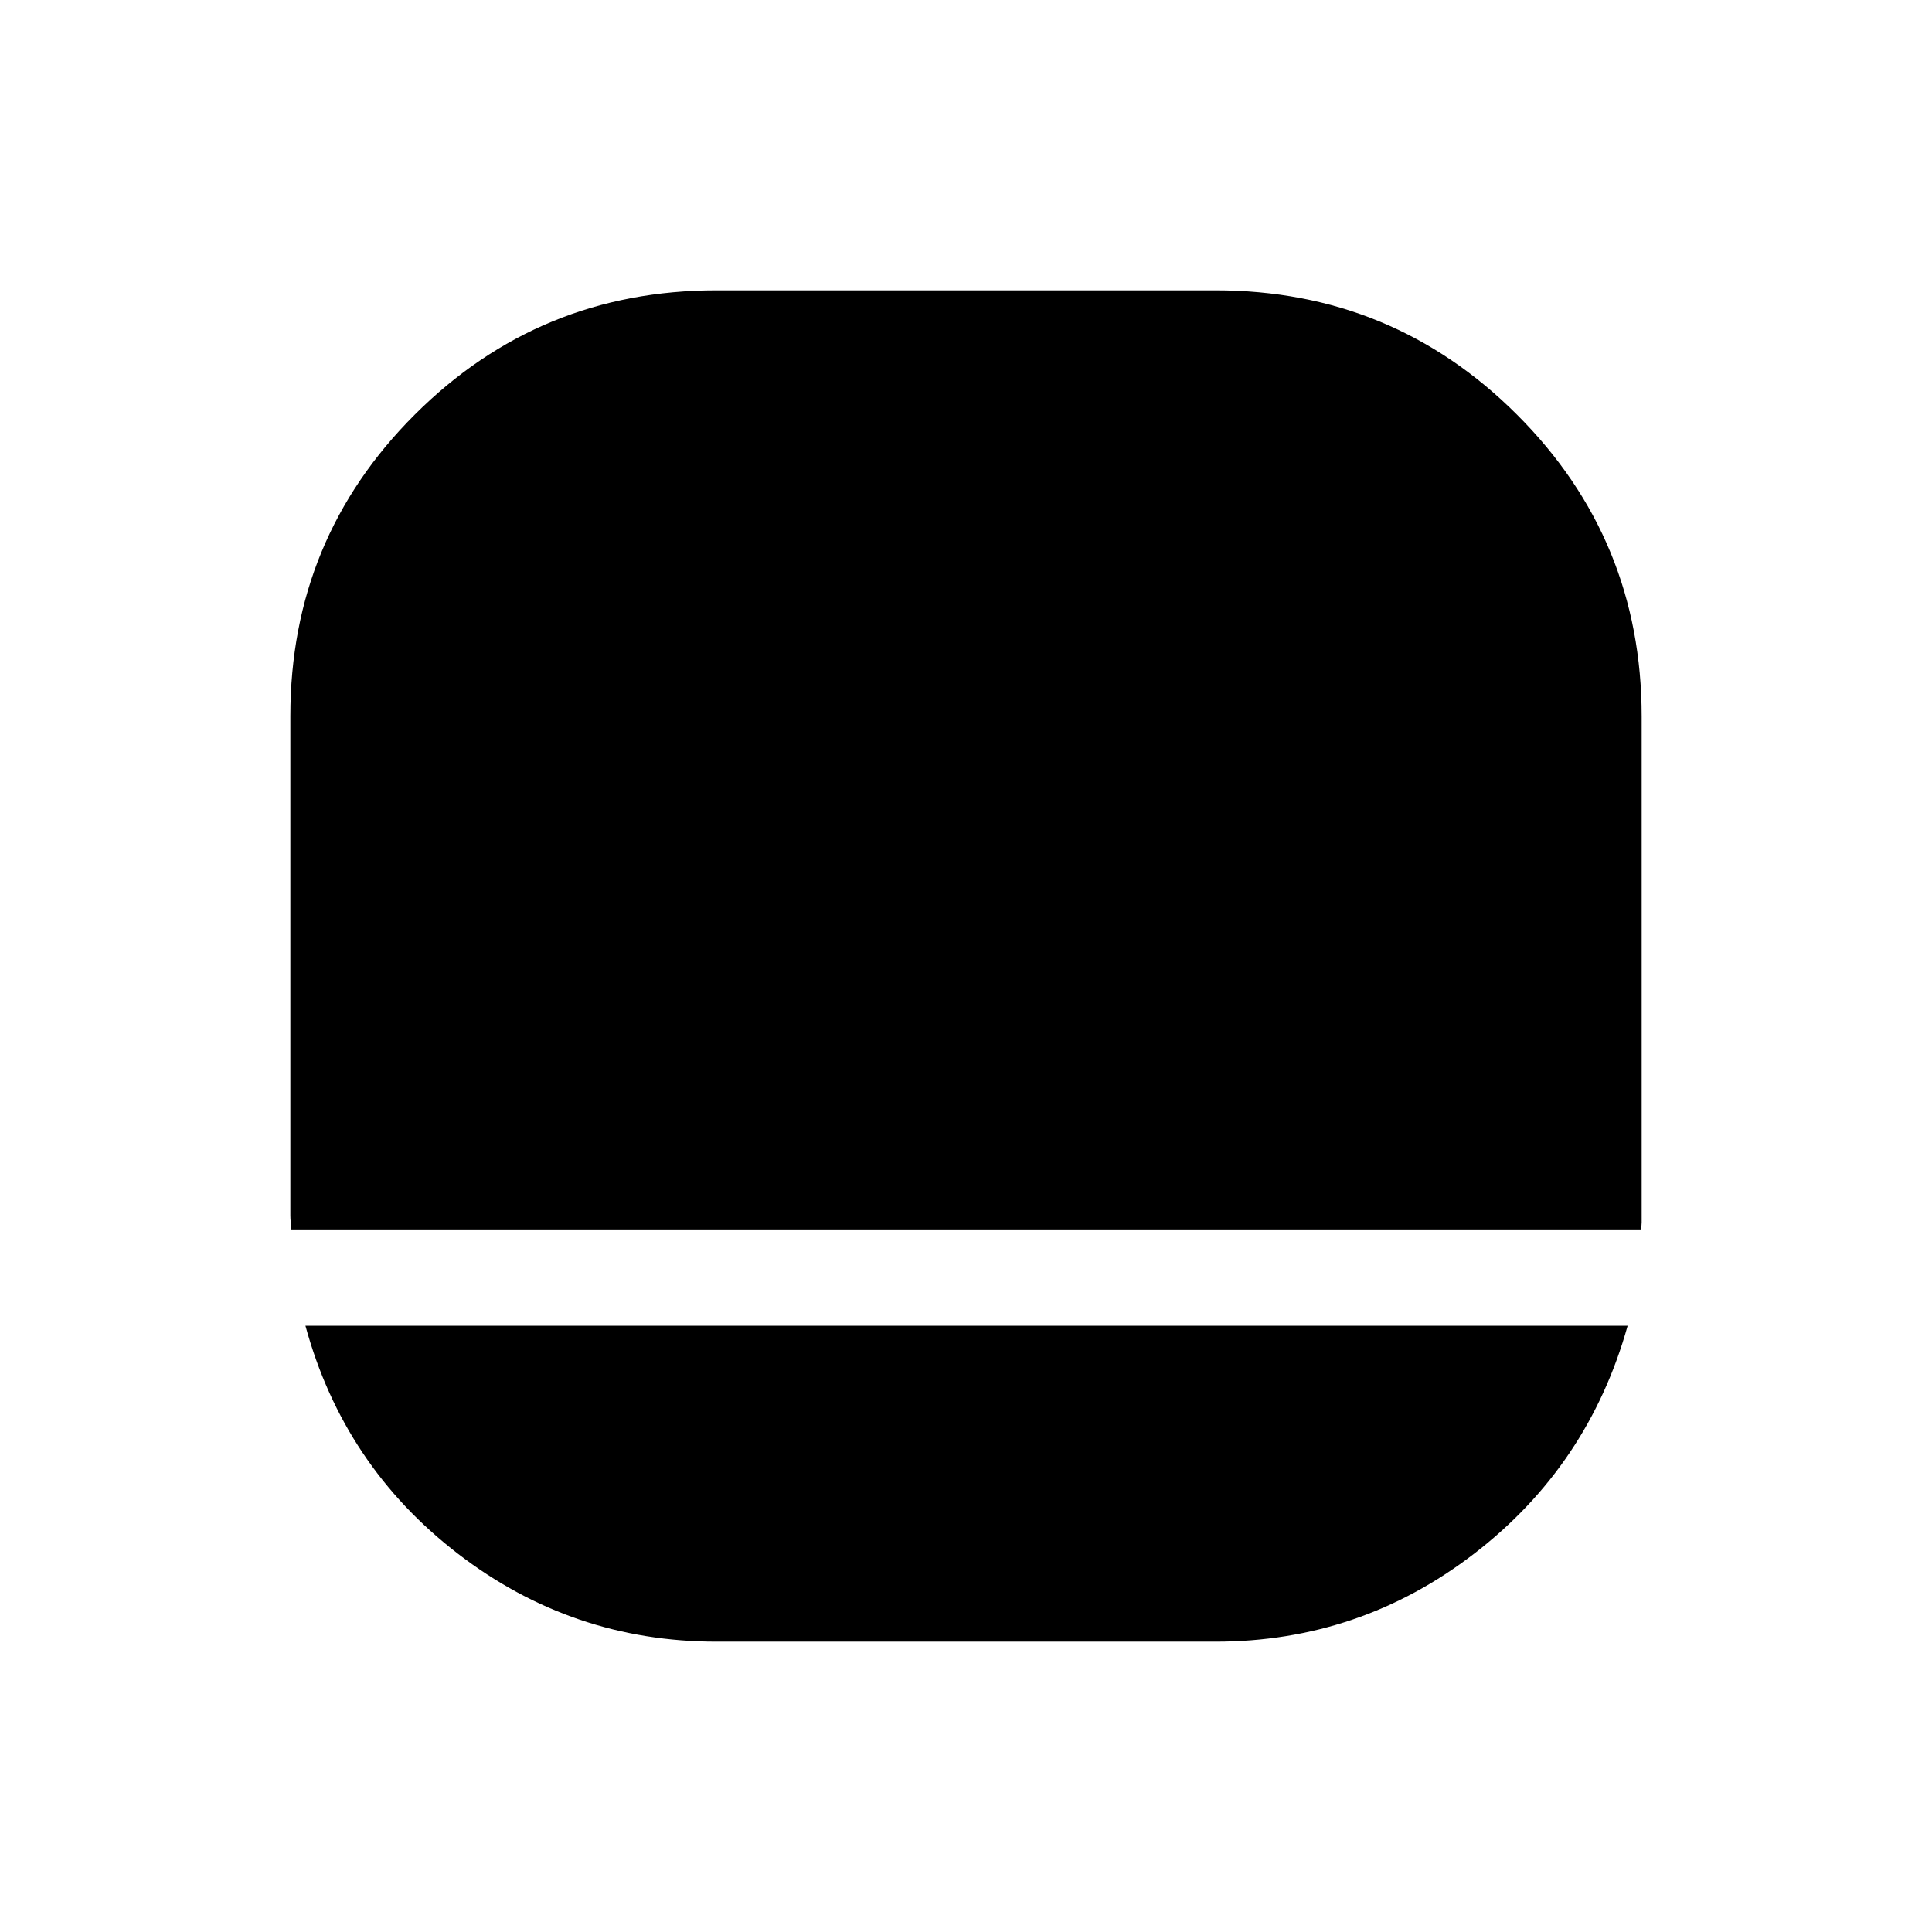 <svg xmlns="http://www.w3.org/2000/svg" height="40" viewBox="0 -960 960 960" width="40"><path d="M356.04-144.27q-71.71 0-128.53-43.72-56.82-43.72-75.74-113.24h656.99q-19.45 69.52-76.27 113.24-56.82 43.72-128.53 43.72H356.04ZM144.66-349.11q.02-1.93-.18-3.47-.21-1.53-.21-3.46v-248.11q0-88.12 61.86-149.85 61.86-61.73 149.91-61.73h247.92q88.05 0 149.91 61.86t61.86 149.91v251.38q0 1.54-.39 3.47H144.66Z"/></svg>
